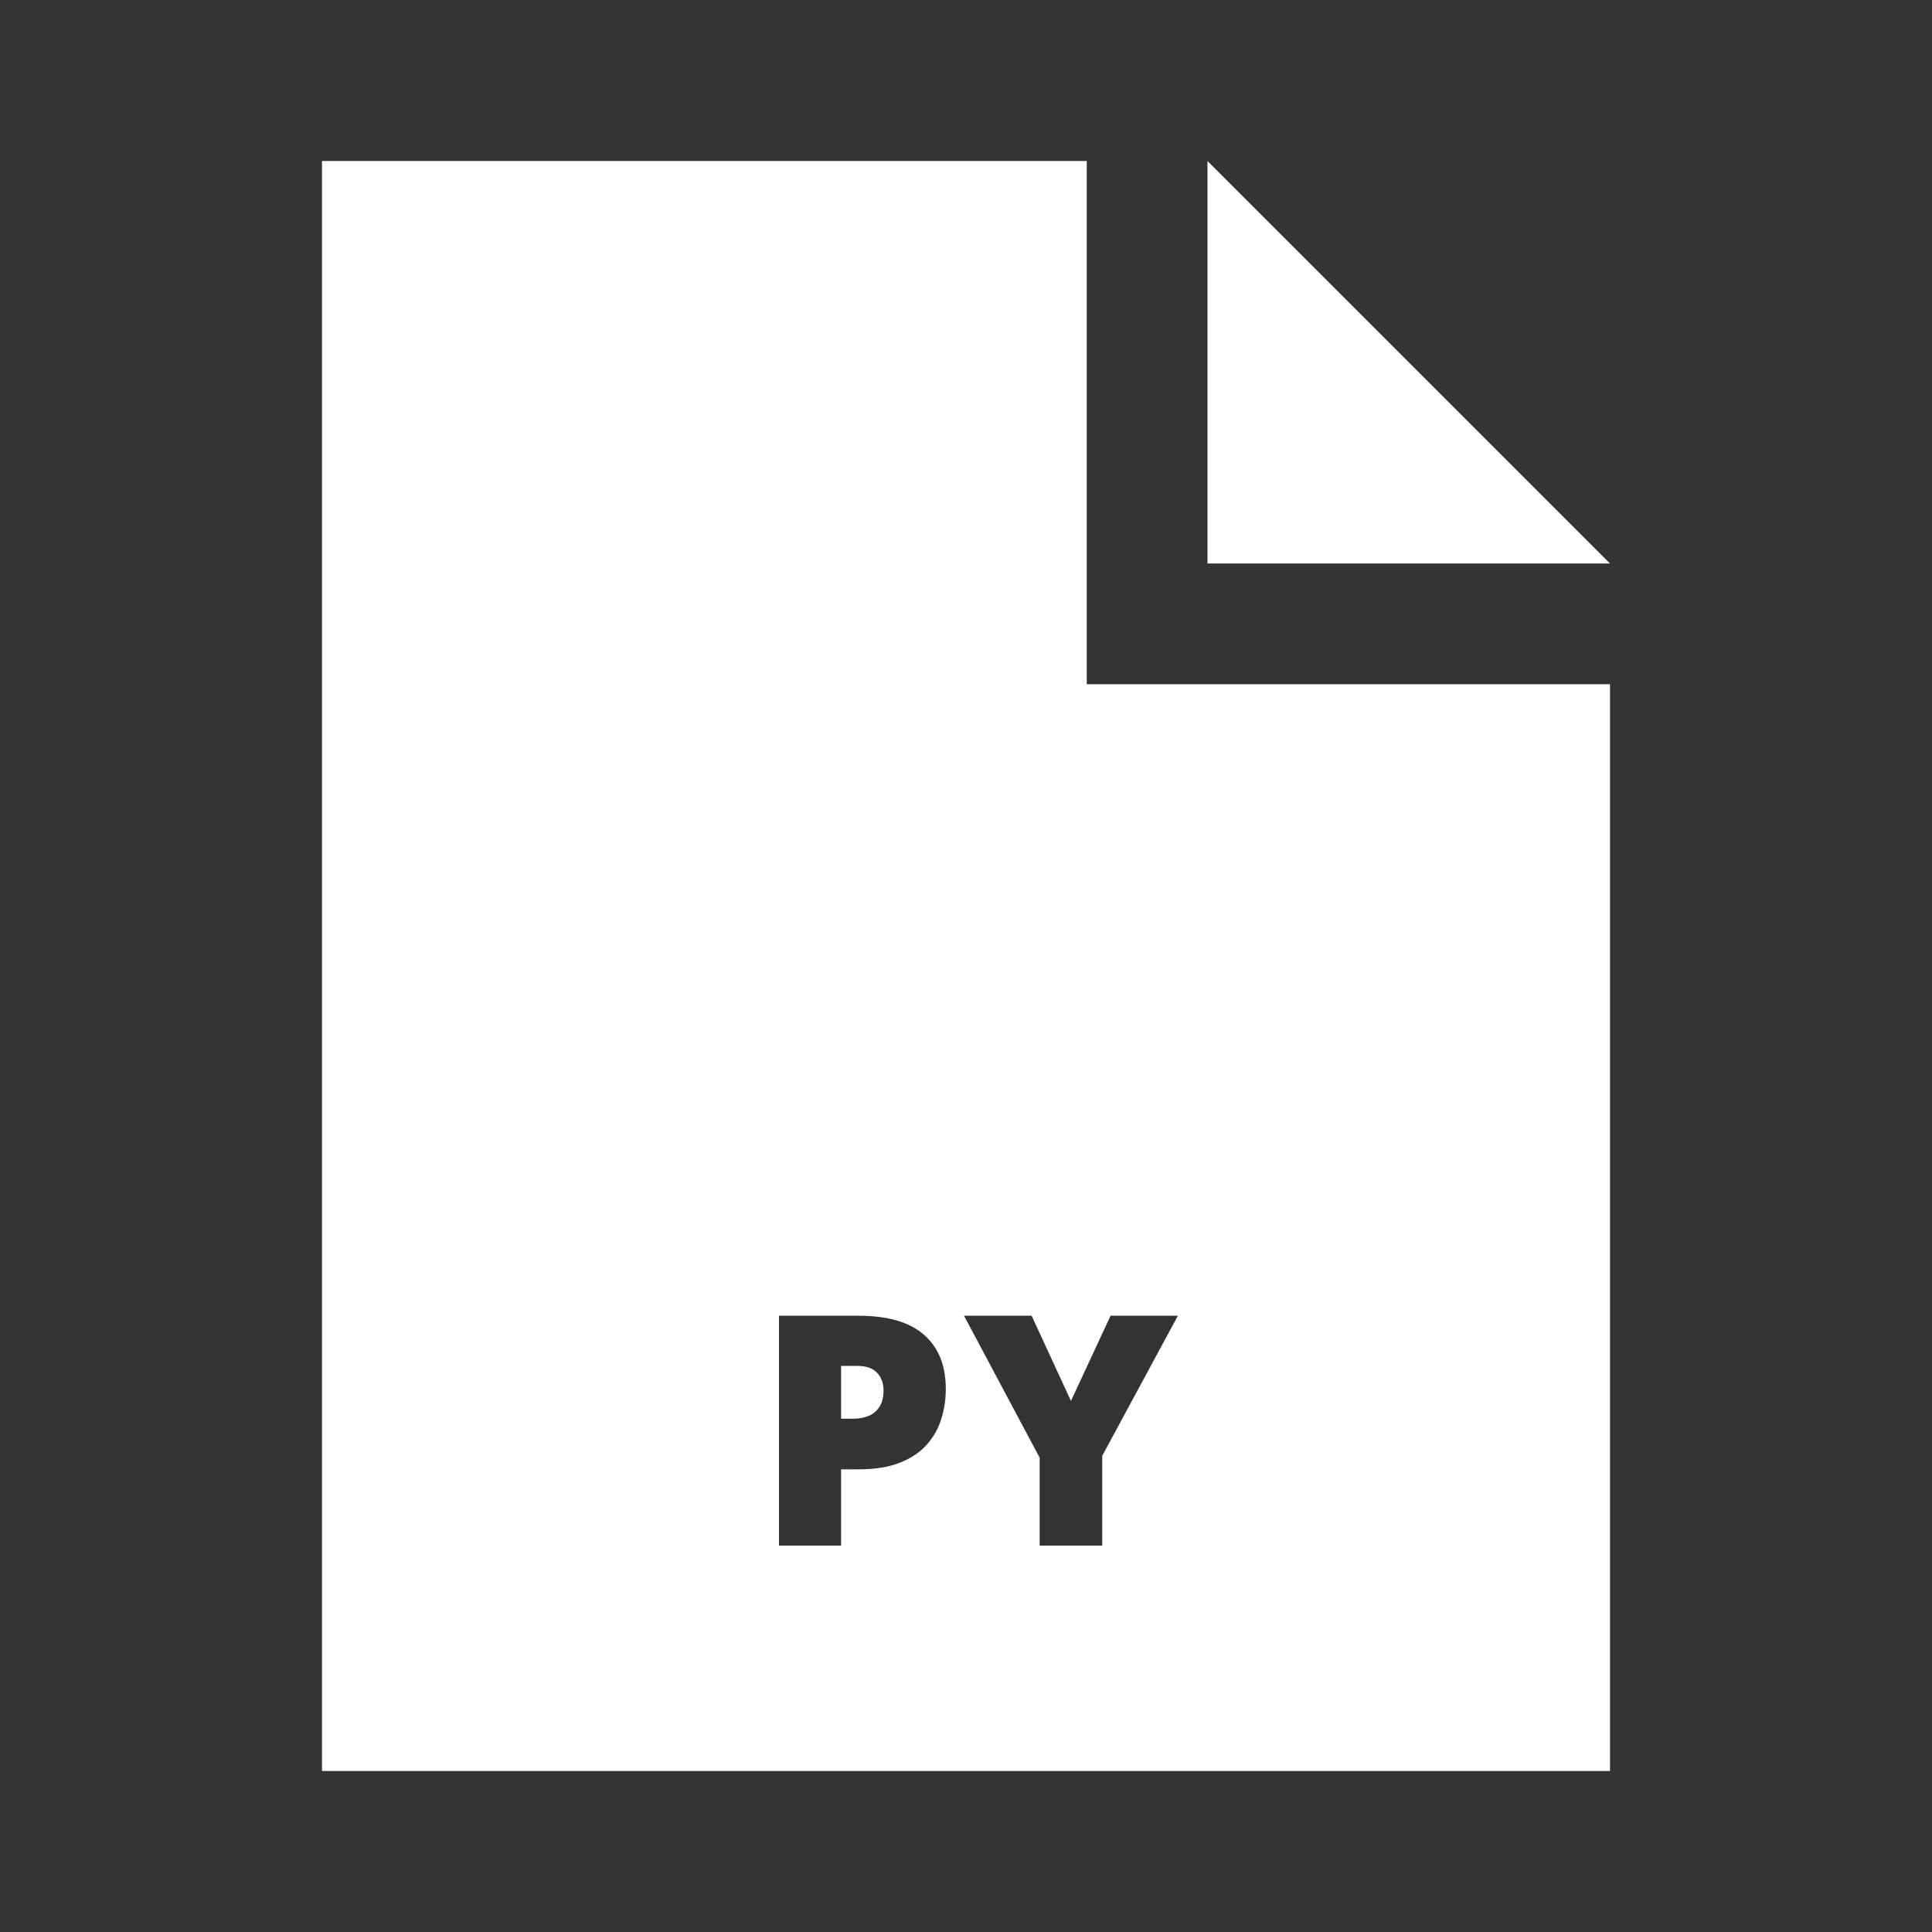 <svg width="80" height="80" viewBox="0 0 80 80" fill="none" xmlns="http://www.w3.org/2000/svg">
<rect x="0" y="0" width="80" height="80" fill="#333333" stroke="none"/>
<path d="M34.828 56.559H35.492C35.865 56.559 36.141 56.654 36.318 56.845C36.496 57.032 36.585 57.275 36.585 57.574C36.585 57.861 36.527 58.091 36.41 58.264C36.297 58.434 36.145 58.557 35.954 58.635C35.763 58.709 35.557 58.746 35.335 58.746H34.828V56.559Z" fill="white"/>
<path fill-rule="evenodd" clip-rule="evenodd" d="M45 6.667H13.333V73.333H66.667V28.333H45V6.667ZM38.259 55.27C37.66 54.744 36.757 54.482 35.55 54.482H32.256V64H34.828V60.842H35.55C36.227 60.842 36.796 60.751 37.256 60.569C37.72 60.387 38.092 60.139 38.369 59.827C38.651 59.514 38.853 59.158 38.975 58.759C39.101 58.36 39.163 57.943 39.163 57.509C39.163 56.541 38.862 55.795 38.259 55.27ZM45.986 54.482L44.346 58.01L42.718 54.482H39.918L43.05 60.361V64H45.641V60.282L48.773 54.482H45.986Z" fill="white"/>
<path d="M50 6.667L66.667 23.333H50V6.667Z" fill="white"/>
</svg>
